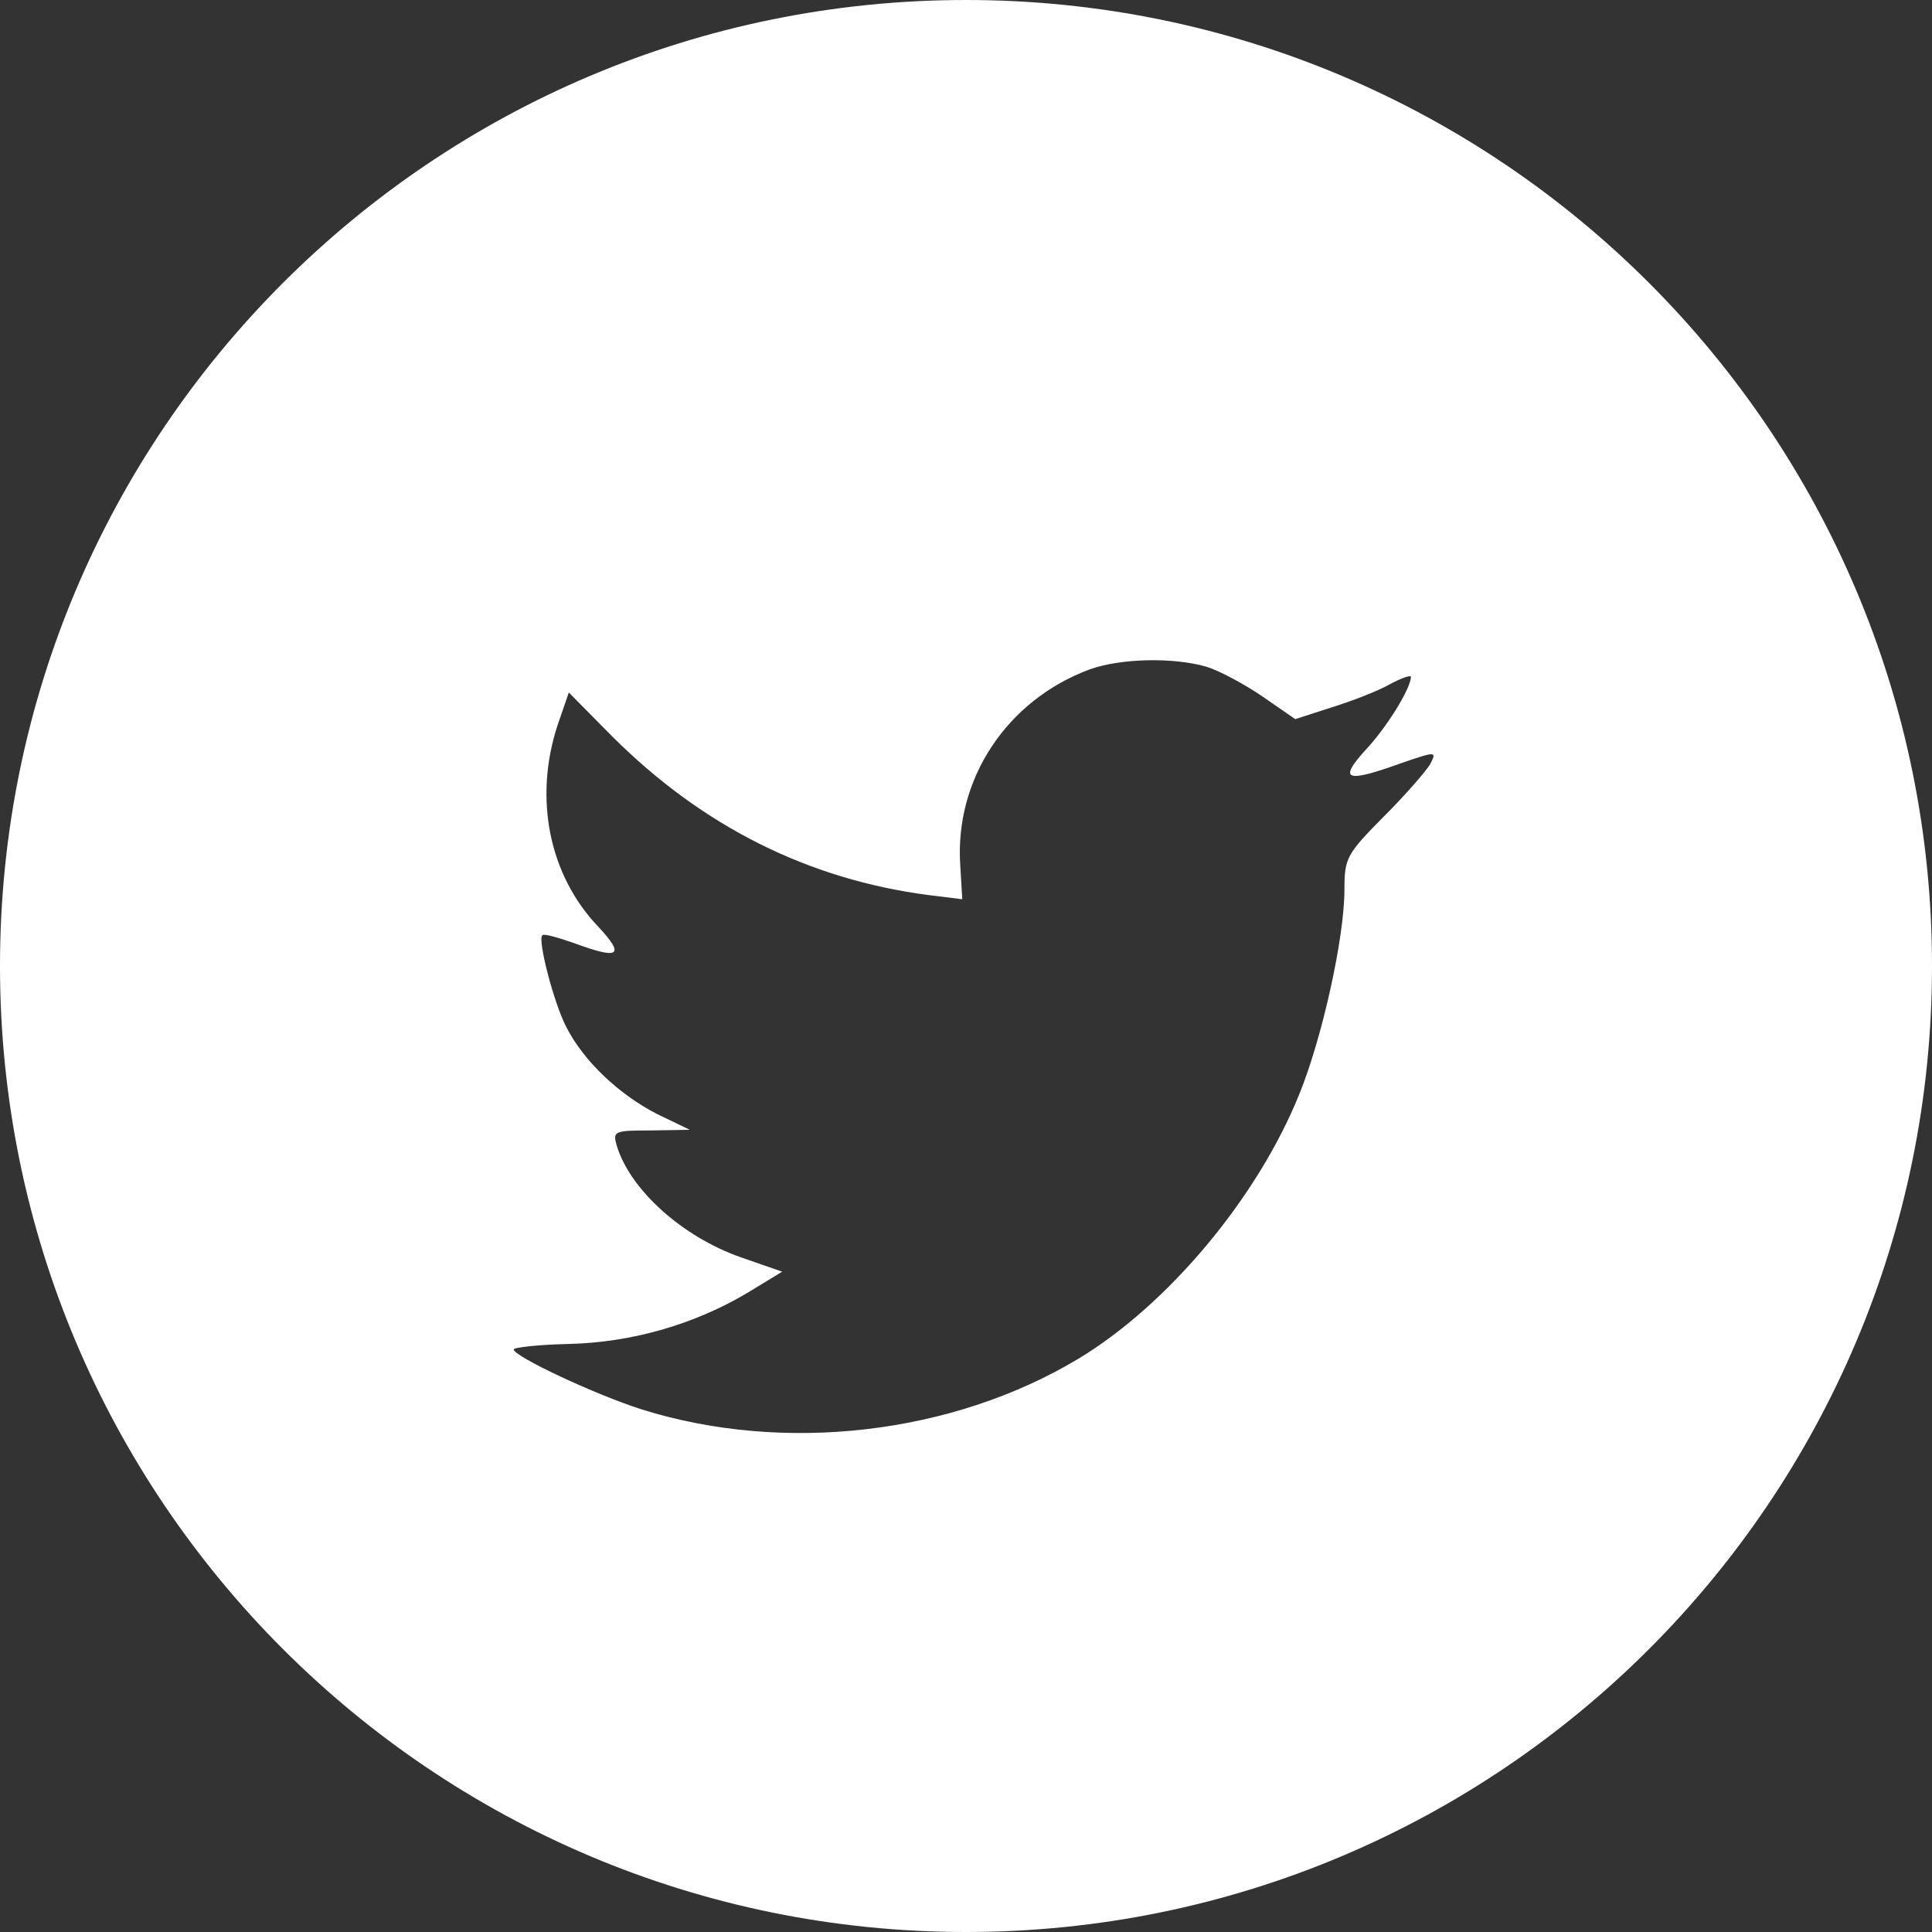 <?xml version="1.0" encoding="UTF-8" standalone="no"?>
<svg width="50px" height="50px" viewBox="0 0 50 50" version="1.1" xmlns="http://www.w3.org/2000/svg" xmlns:xlink="http://www.w3.org/1999/xlink" xmlns:sketch="http://www.bohemiancoding.com/sketch/ns">
    <rect x="0" y="0" width="50" height="50" fill="#333333" stroke="none"/>
    <!-- Generator: Sketch 3.3.3 (12081) - http://www.bohemiancoding.com/sketch -->
    <title>Twitter</title>
    <desc>Created with Sketch.</desc>
    <defs></defs>
    <g id="Home" stroke="none" stroke-width="1" fill="none" fill-rule="evenodd" sketch:type="MSPage">
        <g id="DEUTSCH-LERNEN" sketch:type="MSArtboardGroup" transform="translate(-1052, -3906)" fill="#FFFFFF">
            <g id="footer" sketch:type="MSLayerGroup" transform="translate(-1, 3800)">
                <g id="Container-5-Copy-2" transform="translate(126, 49)" sketch:type="MSShapeGroup">
                    <g id="social-btns" transform="translate(857, 57)">
                        <path d="M95,50 C108.807,50 120,38.807 120,25 C120,11.193 108.807,0 95,0 C81.193,0 70,11.193 70,25 C70,38.807 81.193,50 95,50 Z M94.852,22.407 L94.904,23.272 L94.044,23.166 C90.913,22.76 88.179,21.383 85.856,19.07 L84.721,17.922 L84.429,18.77 C83.81,20.659 84.205,22.654 85.495,23.996 C86.183,24.737 86.028,24.843 84.842,24.402 C84.429,24.26 84.068,24.154 84.033,24.207 C83.913,24.331 84.326,25.937 84.652,26.573 C85.1,27.456 86.011,28.321 87.009,28.833 L87.852,29.239 L86.854,29.256 C85.891,29.256 85.856,29.274 85.96,29.645 C86.304,30.792 87.662,32.011 89.176,32.54 L90.243,32.911 L89.314,33.476 C87.938,34.288 86.321,34.747 84.704,34.782 C83.93,34.8 83.294,34.871 83.294,34.923 C83.294,35.1 85.392,36.089 86.613,36.477 C90.277,37.625 94.629,37.13 97.897,35.171 C100.219,33.776 102.541,31.004 103.624,28.321 C104.209,26.891 104.794,24.278 104.794,23.025 C104.794,22.212 104.846,22.107 105.809,21.136 C106.376,20.571 106.91,19.953 107.013,19.776 C107.185,19.441 107.168,19.441 106.29,19.741 C104.828,20.27 104.622,20.2 105.344,19.405 C105.878,18.84 106.514,17.817 106.514,17.516 C106.514,17.463 106.256,17.552 105.964,17.711 C105.654,17.887 104.966,18.152 104.45,18.311 L103.521,18.611 L102.678,18.028 C102.214,17.711 101.56,17.358 101.216,17.252 C100.339,17.004 98.997,17.04 98.206,17.322 C96.056,18.117 94.697,20.165 94.852,22.407 Z" id="Twitter"></path>
                    </g>
                </g>
            </g>
        </g>
    </g>
</svg>